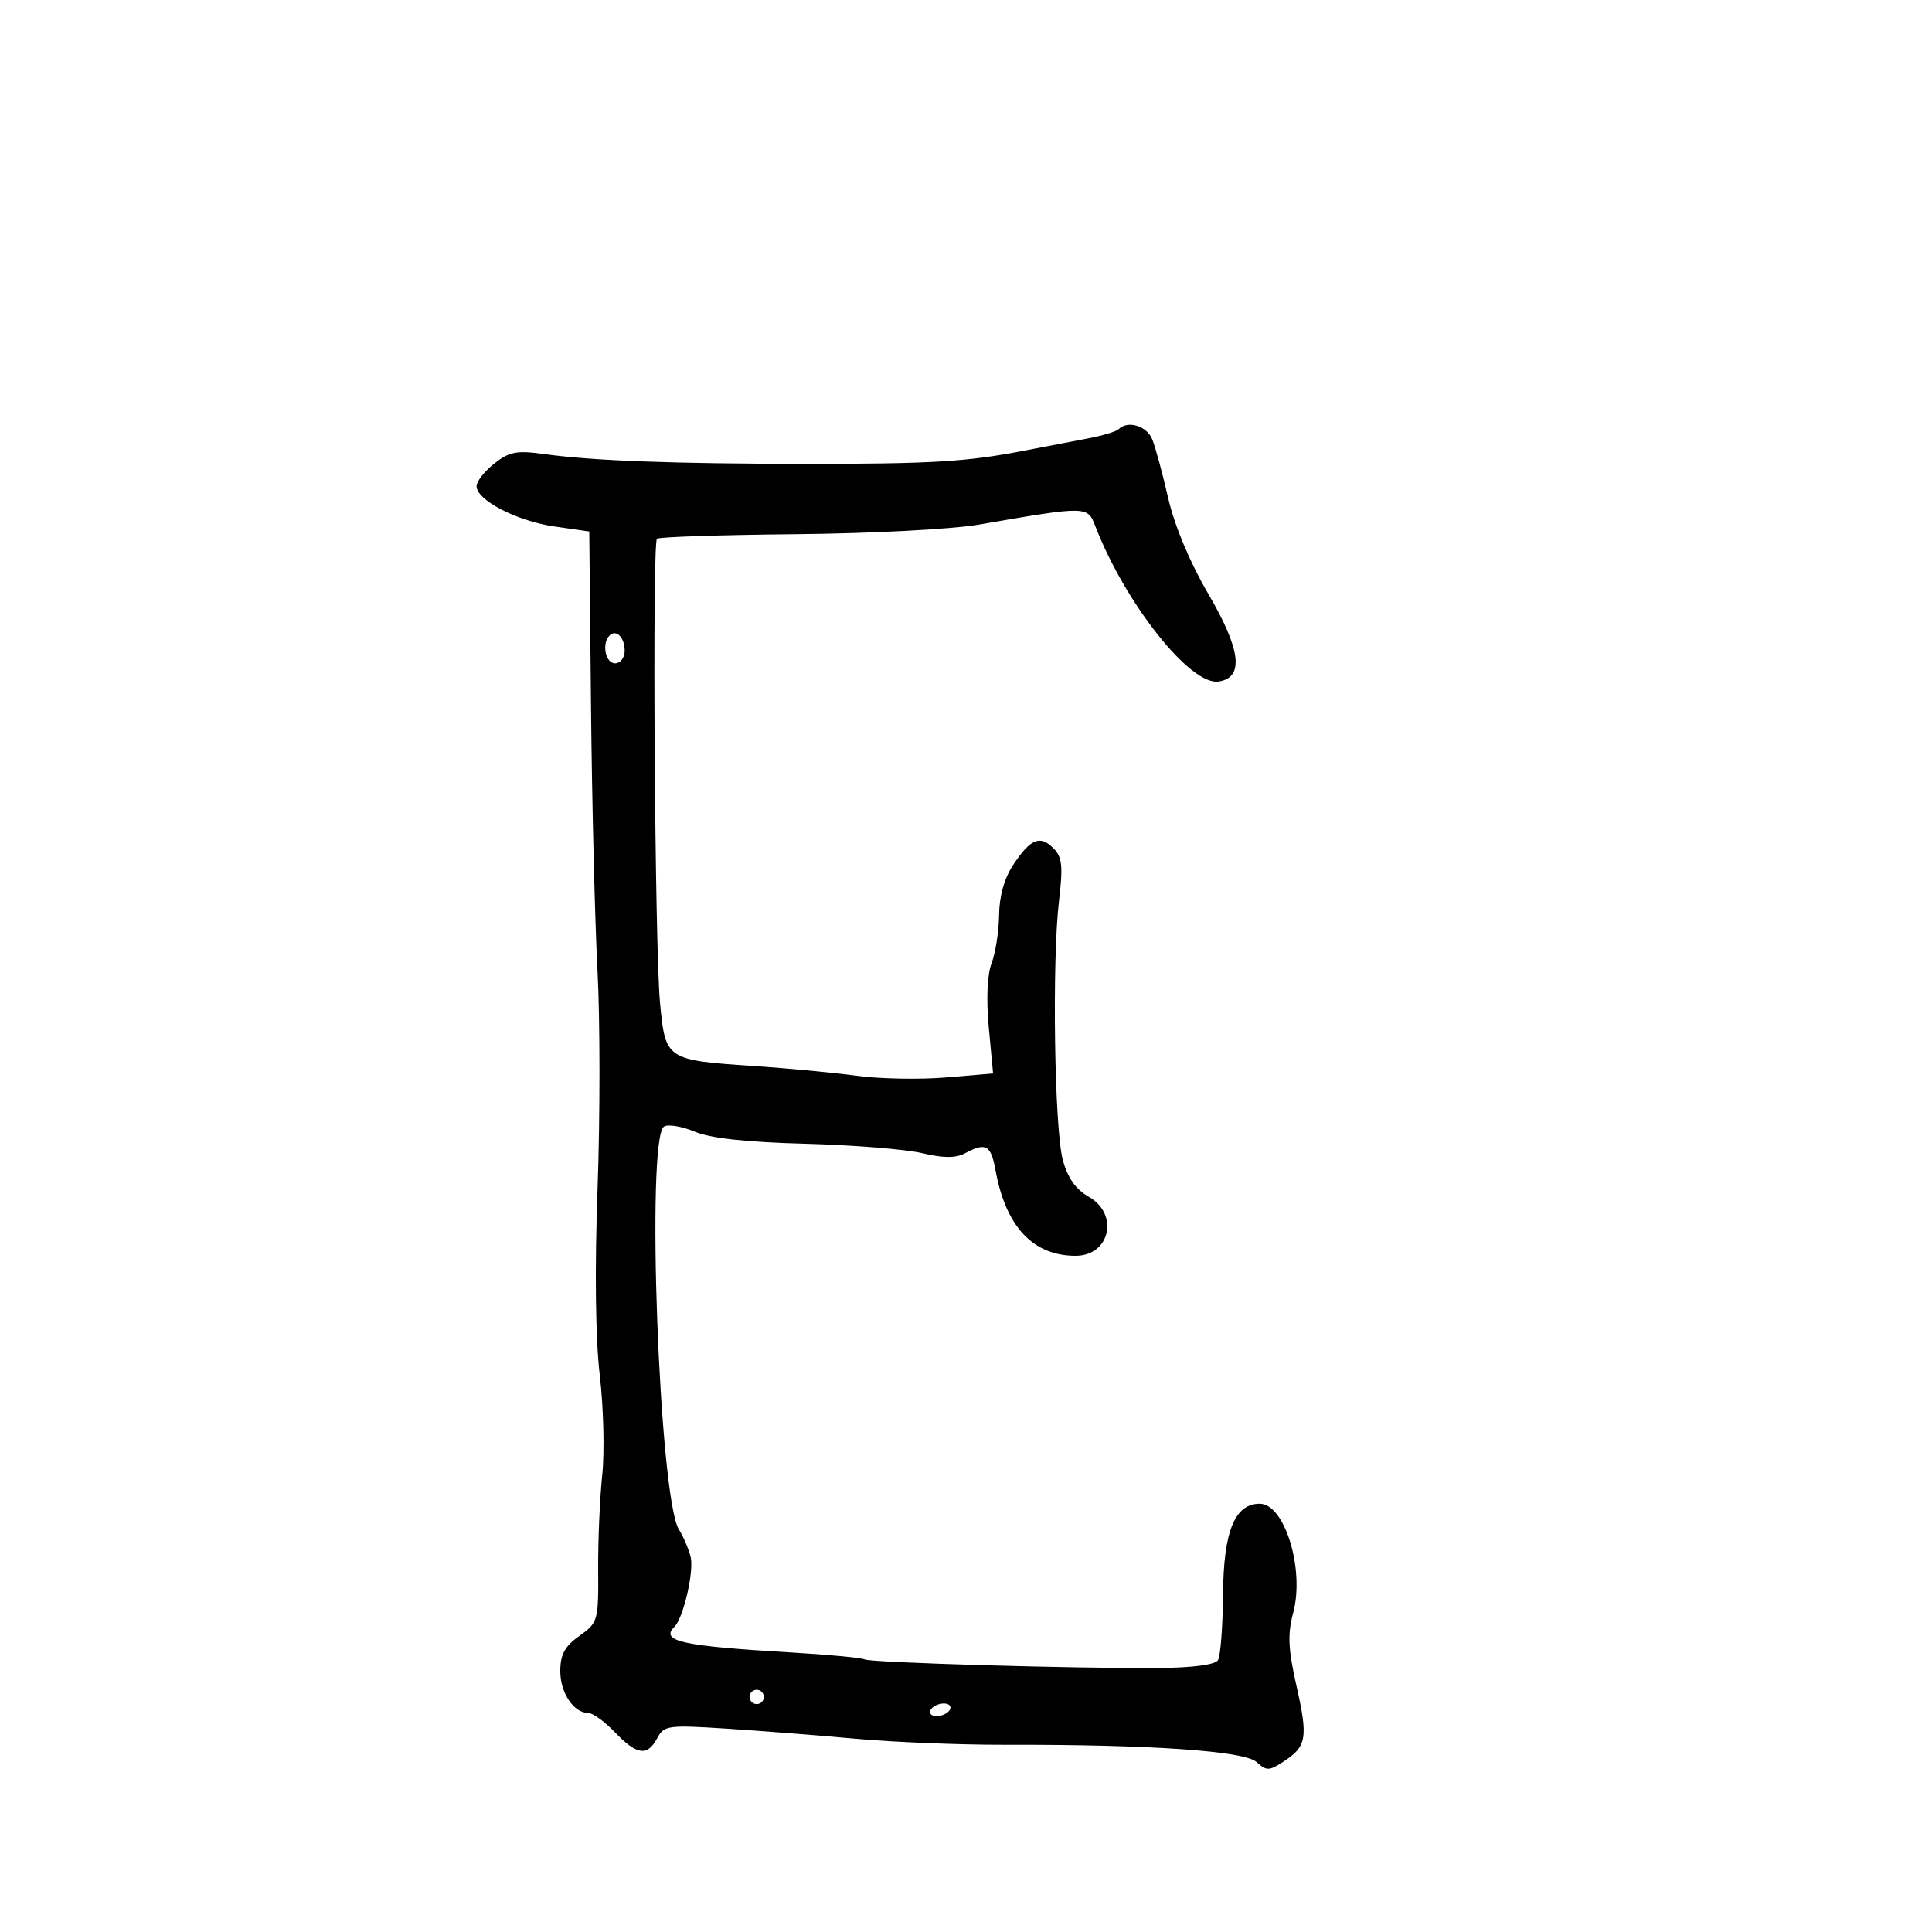 <svg xmlns="http://www.w3.org/2000/svg" width="300" height="300" viewBox="0 0 300 300" version="1.1">
	<path d="M 173.676 66.657 C 173.315 67.018, 171.102 67.674, 168.760 68.114 C 166.417 68.553, 162.025 69.396, 159 69.985 C 150.176 71.705, 144.620 72.039, 125 72.026 C 104.385 72.012, 91.976 71.547, 84.500 70.508 C 80.246 69.916, 79.090 70.136, 76.750 71.979 C 75.238 73.170, 74 74.751, 74 75.491 C 74 77.668, 80.268 80.911, 86.095 81.749 L 91.500 82.527 91.770 109.688 C 91.919 124.626, 92.372 143.070, 92.777 150.674 C 93.182 158.278, 93.188 173.500, 92.790 184.500 C 92.334 197.100, 92.461 207.850, 93.132 213.553 C 93.718 218.533, 93.890 225.508, 93.514 229.053 C 93.138 232.599, 92.854 239.192, 92.884 243.704 C 92.936 251.685, 92.857 251.966, 89.969 254.022 C 87.685 255.648, 87 256.912, 87 259.497 C 87 262.889, 89.097 266, 91.384 266 C 92.067 266, 93.919 267.350, 95.500 269 C 98.891 272.539, 100.521 272.763, 102.053 269.900 C 103.114 267.919, 103.719 267.836, 112.839 268.425 C 118.152 268.768, 127.225 269.478, 133 270.003 C 138.775 270.527, 149.125 270.943, 156 270.926 C 178.487 270.871, 193.207 271.878, 195.111 273.600 C 196.669 275.010, 197.066 275.003, 199.331 273.518 C 202.911 271.173, 203.136 269.847, 201.317 261.793 C 200.021 256.056, 199.918 253.757, 200.805 250.439 C 202.612 243.682, 199.488 233.500, 195.608 233.500 C 191.726 233.500, 189.986 237.796, 189.910 247.572 C 189.871 252.561, 189.520 257.159, 189.129 257.791 C 188.691 258.500, 185.183 258.965, 179.960 259.006 C 167.013 259.109, 135.095 258.175, 134.250 257.669 C 133.838 257.422, 128.775 256.943, 123 256.603 C 105.840 255.594, 102.476 254.857, 104.733 252.600 C 106.128 251.205, 107.799 243.948, 107.236 241.729 C 106.926 240.503, 106.110 238.600, 105.423 237.500 C 102.351 232.576, 100.284 176.679, 103.110 174.932 C 103.748 174.538, 105.897 174.897, 107.885 175.730 C 110.317 176.749, 115.918 177.361, 125 177.601 C 132.425 177.797, 140.600 178.453, 143.167 179.059 C 146.516 179.849, 148.403 179.855, 149.851 179.080 C 153.097 177.343, 153.869 177.778, 154.590 181.750 C 156.174 190.477, 160.414 195, 167.012 195 C 172.373 195, 173.813 188.538, 169.054 185.831 C 167.035 184.682, 165.780 182.897, 165.028 180.103 C 163.725 175.264, 163.341 149.220, 164.436 139.927 C 165.079 134.471, 164.933 133.075, 163.576 131.719 C 161.492 129.635, 160.033 130.232, 157.346 134.266 C 155.959 136.347, 155.171 139.133, 155.136 142.080 C 155.105 144.599, 154.583 147.966, 153.976 149.562 C 153.291 151.365, 153.125 155.160, 153.539 159.577 L 154.206 166.689 146.853 167.308 C 142.809 167.648, 136.575 167.529, 133 167.043 C 129.425 166.558, 122.323 165.883, 117.218 165.543 C 103.406 164.625, 103.317 164.565, 102.485 155.685 C 101.670 146.984, 101.259 84.416, 102.012 83.658 C 102.294 83.374, 111.969 83.055, 123.512 82.948 C 135.210 82.840, 147.820 82.180, 152 81.457 C 168.817 78.550, 168.861 78.551, 170.075 81.690 C 174.723 93.700, 184.820 106.447, 189.194 105.827 C 193.229 105.255, 192.712 100.891, 187.571 92.121 C 184.787 87.372, 182.381 81.625, 181.413 77.413 C 180.540 73.611, 179.424 69.487, 178.934 68.250 C 178.092 66.124, 175.112 65.221, 173.676 66.657 M 94.639 98.694 C 93.403 99.930, 94.017 103, 95.500 103 C 96.325 103, 97 102.127, 97 101.059 C 97 98.972, 95.682 97.651, 94.639 98.694 M 116.553 262.915 C 116.231 263.436, 116.394 264.125, 116.915 264.447 C 117.436 264.769, 118.125 264.606, 118.447 264.085 C 118.769 263.564, 118.606 262.875, 118.085 262.553 C 117.564 262.231, 116.875 262.394, 116.553 262.915 M 145.095 264.941 C 144.376 265.386, 144.194 266.002, 144.691 266.309 C 145.188 266.616, 146.185 266.504, 146.905 266.059 C 147.624 265.614, 147.806 264.998, 147.309 264.691 C 146.812 264.384, 145.815 264.496, 145.095 264.941" stroke="none" fill="black" fill-rule="evenodd"/>
</svg>